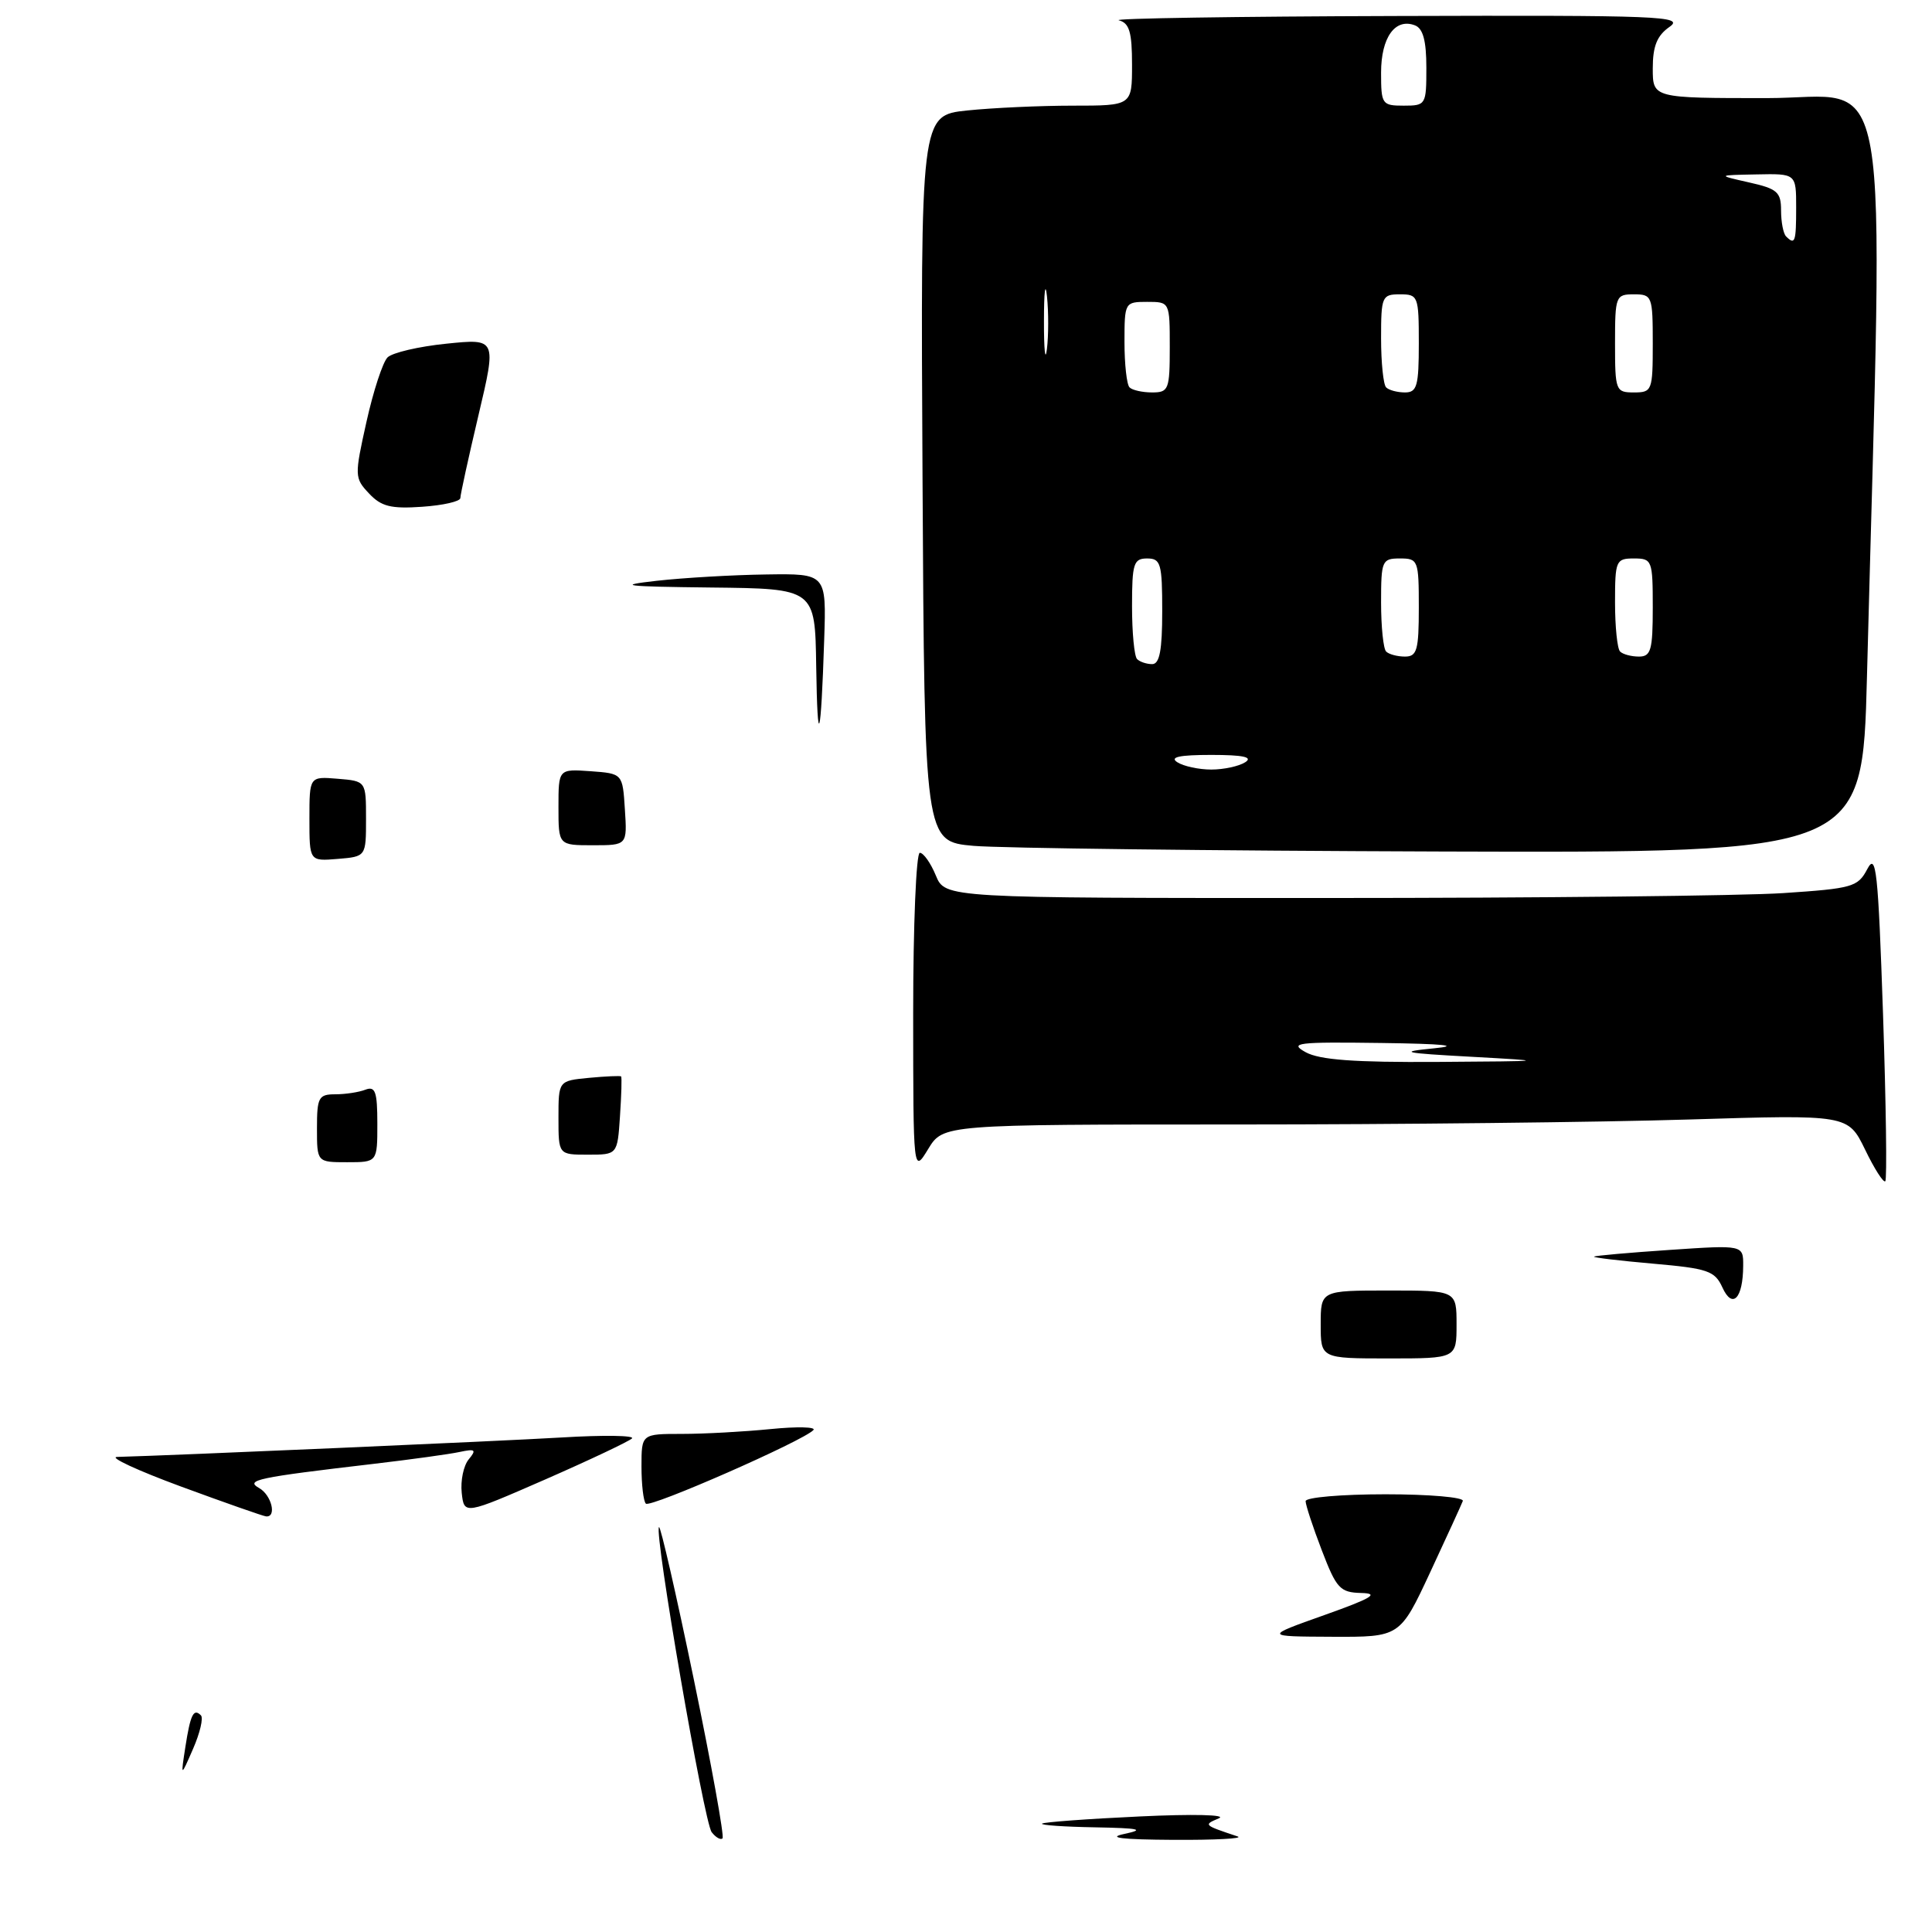 <?xml version="1.0" encoding="UTF-8" standalone="no"?>
<!DOCTYPE svg PUBLIC "-//W3C//DTD SVG 1.1//EN" "http://www.w3.org/Graphics/SVG/1.1/DTD/svg11.dtd" >
<svg xmlns="http://www.w3.org/2000/svg" xmlns:xlink="http://www.w3.org/1999/xlink" version="1.1" viewBox="0 0 256 256">
 <g >
 <path fill="currentColor"
d=" M 249.51 134.34 C 248.86 115.34 248.60 112.92 247.43 115.15 C 246.18 117.53 245.48 117.73 236.30 118.34 C 230.91 118.70 203.72 118.99 175.87 118.99 C 125.24 119.00 125.24 119.00 124.00 116.00 C 123.32 114.35 122.36 113.00 121.88 113.00 C 121.40 113.00 121.00 122.56 121.00 134.25 C 121.01 155.50 121.01 155.50 122.99 152.25 C 124.97 149.00 124.97 149.00 163.82 149.00 C 185.19 149.00 212.17 148.70 223.78 148.34 C 244.87 147.69 244.87 147.69 247.13 152.32 C 248.36 154.87 249.57 156.76 249.81 156.52 C 250.05 156.28 249.91 146.30 249.51 134.34 Z  M 247.38 89.75 C 249.58 5.18 250.93 13.00 234.11 13.00 C 219.00 13.00 219.00 13.00 219.00 9.06 C 219.00 6.12 219.56 4.72 221.22 3.56 C 223.25 2.14 220.06 2.01 184.97 2.12 C 163.81 2.18 147.29 2.44 148.25 2.69 C 149.65 3.05 150.00 4.25 150.00 8.57 C 150.00 14.00 150.00 14.00 142.15 14.00 C 137.83 14.00 131.52 14.29 128.14 14.64 C 121.98 15.29 121.98 15.29 122.24 63.39 C 122.50 111.50 122.50 111.50 129.00 112.08 C 132.57 112.39 160.54 112.73 191.14 112.83 C 246.78 113.00 246.78 113.00 247.38 89.75 Z  M 94.30 242.77 C 93.29 241.47 86.65 203.02 87.32 202.35 C 87.52 202.15 89.60 211.24 91.94 222.56 C 94.28 233.88 95.99 243.34 95.74 243.59 C 95.49 243.84 94.84 243.47 94.30 242.77 Z  M 149.00 243.00 C 151.78 242.41 150.98 242.24 145.08 242.13 C 141.00 242.06 137.85 241.84 138.08 241.64 C 138.31 241.44 144.12 241.01 151.00 240.69 C 158.11 240.35 162.64 240.46 161.50 240.94 C 159.44 241.81 159.45 241.82 164.00 243.34 C 164.82 243.62 161.00 243.82 155.50 243.79 C 148.60 243.75 146.59 243.51 149.00 243.00 Z  M 24.56 231.50 C 25.23 227.18 25.65 226.32 26.62 227.29 C 26.97 227.63 26.50 229.62 25.59 231.71 C 23.94 235.50 23.94 235.50 24.56 231.50 Z  M 175.50 214.00 C 181.77 211.77 182.83 211.14 180.39 211.08 C 177.56 211.01 177.09 210.50 175.14 205.41 C 173.96 202.34 173.00 199.41 173.00 198.91 C 173.00 198.41 177.76 198.00 183.58 198.00 C 189.40 198.00 194.02 198.40 193.83 198.89 C 193.65 199.37 191.70 203.63 189.50 208.35 C 185.50 216.92 185.50 216.92 176.50 216.88 C 167.50 216.84 167.50 216.84 175.50 214.00 Z  M 24.00 196.98 C 18.22 194.85 14.41 193.08 15.51 193.05 C 22.71 192.86 66.26 190.96 74.48 190.47 C 79.97 190.14 84.13 190.20 83.74 190.60 C 83.34 190.99 78.17 193.44 72.26 196.03 C 61.50 200.73 61.50 200.73 61.18 197.80 C 61.01 196.19 61.42 194.20 62.11 193.37 C 63.16 192.10 62.99 191.95 60.92 192.39 C 59.59 192.68 54.45 193.39 49.50 193.97 C 34.03 195.78 32.46 196.12 34.33 197.17 C 35.98 198.09 36.71 201.07 35.25 200.93 C 34.84 200.88 29.78 199.11 24.00 196.98 Z  M 85.58 199.24 C 85.26 198.93 85.00 196.72 85.00 194.33 C 85.00 190.00 85.00 190.00 90.35 190.00 C 93.30 190.00 98.59 189.71 102.10 189.36 C 105.62 189.01 108.18 189.07 107.78 189.49 C 106.47 190.91 86.16 199.83 85.58 199.24 Z  M 175.00 175.50 C 175.00 171.00 175.00 171.00 184.00 171.00 C 193.00 171.00 193.00 171.00 193.00 175.50 C 193.00 180.00 193.00 180.00 184.00 180.00 C 175.00 180.00 175.00 180.00 175.00 175.50 Z  M 228.23 170.60 C 227.22 168.39 226.31 168.08 219.02 167.44 C 214.57 167.05 211.06 166.63 211.22 166.51 C 211.37 166.38 215.89 165.98 221.25 165.62 C 231.00 164.96 231.00 164.96 230.98 167.73 C 230.96 172.06 229.56 173.52 228.23 170.60 Z  M 42.00 149.50 C 42.00 145.41 42.22 145.00 44.42 145.00 C 45.75 145.00 47.55 144.73 48.42 144.39 C 49.73 143.89 50.00 144.65 50.00 148.89 C 50.00 154.00 50.00 154.00 46.00 154.00 C 42.00 154.00 42.00 154.00 42.00 149.50 Z  M 74.00 148.11 C 74.00 143.21 74.00 143.21 78.05 142.82 C 80.28 142.61 82.19 142.53 82.30 142.63 C 82.41 142.74 82.34 145.12 82.15 147.92 C 81.81 153.00 81.81 153.00 77.90 153.00 C 74.00 153.00 74.00 153.00 74.00 148.11 Z  M 41.00 108.50 C 41.00 102.88 41.00 102.88 44.75 103.19 C 48.50 103.50 48.50 103.50 48.50 108.50 C 48.50 113.50 48.50 113.50 44.75 113.81 C 41.00 114.12 41.00 114.12 41.00 108.50 Z  M 74.00 106.94 C 74.00 101.89 74.00 101.89 78.25 102.19 C 82.50 102.50 82.50 102.50 82.80 107.25 C 83.11 112.00 83.11 112.00 78.55 112.00 C 74.00 112.00 74.00 112.00 74.00 106.94 Z  M 108.15 88.25 C 108.00 78.00 108.00 78.00 94.25 77.85 C 82.67 77.72 81.53 77.58 87.00 76.96 C 90.58 76.56 97.10 76.18 101.50 76.12 C 109.50 76.00 109.50 76.00 109.21 84.75 C 108.78 98.12 108.32 99.63 108.15 88.25 Z  M 48.90 65.39 C 46.97 63.34 46.96 63.07 48.56 55.89 C 49.46 51.83 50.72 47.99 51.35 47.36 C 51.98 46.73 55.49 45.91 59.15 45.54 C 65.80 44.86 65.80 44.86 63.40 55.02 C 62.08 60.61 61.00 65.54 61.00 65.99 C 61.00 66.44 58.72 66.96 55.94 67.15 C 51.80 67.44 50.51 67.11 48.90 65.39 Z  M 173.00 139.42 C 170.77 138.18 171.86 138.05 183.00 138.20 C 191.32 138.31 193.66 138.55 190.00 138.91 C 185.20 139.38 185.83 139.53 195.00 140.03 C 205.26 140.60 205.16 140.61 190.50 140.71 C 179.43 140.78 174.85 140.44 173.00 139.42 Z  M 156.00 101.00 C 154.94 100.32 156.26 100.03 160.50 100.03 C 164.74 100.03 166.06 100.32 165.00 101.00 C 164.18 101.53 162.15 101.97 160.50 101.97 C 158.85 101.97 156.82 101.53 156.00 101.00 Z  M 150.67 87.33 C 150.30 86.97 150.00 83.82 150.00 80.33 C 150.00 74.67 150.21 74.00 152.00 74.00 C 153.81 74.00 154.00 74.67 154.00 81.00 C 154.00 86.17 153.65 88.00 152.67 88.00 C 151.93 88.00 151.03 87.70 150.67 87.33 Z  M 183.67 86.33 C 183.30 85.97 183.00 83.04 183.00 79.83 C 183.00 74.28 183.12 74.00 185.50 74.00 C 187.91 74.00 188.00 74.23 188.00 80.50 C 188.00 86.14 187.76 87.00 186.17 87.00 C 185.16 87.00 184.03 86.70 183.67 86.33 Z  M 214.67 86.33 C 214.30 85.97 214.00 83.04 214.00 79.83 C 214.00 74.28 214.12 74.00 216.50 74.00 C 218.91 74.00 219.00 74.23 219.00 80.50 C 219.00 86.14 218.76 87.00 217.17 87.00 C 216.16 87.00 215.03 86.70 214.67 86.33 Z  M 149.67 51.33 C 149.30 50.97 149.00 48.27 149.00 45.33 C 149.00 40.07 149.04 40.00 152.00 40.00 C 155.00 40.00 155.00 40.00 155.00 46.00 C 155.00 51.62 154.85 52.00 152.67 52.00 C 151.38 52.00 150.03 51.70 149.67 51.33 Z  M 183.67 51.33 C 183.30 50.97 183.00 48.04 183.00 44.83 C 183.00 39.28 183.12 39.00 185.50 39.00 C 187.91 39.00 188.00 39.23 188.00 45.50 C 188.00 51.14 187.76 52.00 186.17 52.00 C 185.16 52.00 184.03 51.70 183.67 51.33 Z  M 214.00 45.50 C 214.00 39.23 214.09 39.00 216.50 39.00 C 218.91 39.00 219.00 39.23 219.00 45.50 C 219.00 51.77 218.91 52.00 216.50 52.00 C 214.09 52.00 214.00 51.77 214.00 45.50 Z  M 138.33 42.50 C 138.33 38.65 138.51 37.20 138.73 39.27 C 138.95 41.35 138.94 44.50 138.72 46.27 C 138.50 48.05 138.32 46.35 138.33 42.50 Z  M 236.67 31.33 C 236.30 30.97 236.00 29.42 236.00 27.89 C 236.00 25.44 235.50 25.01 231.75 24.17 C 227.50 23.21 227.50 23.21 232.75 23.11 C 238.00 23.00 238.00 23.00 238.00 27.50 C 238.00 32.08 237.85 32.51 236.67 31.33 Z  M 183.00 9.62 C 183.00 4.96 184.87 2.35 187.49 3.36 C 188.56 3.77 189.00 5.40 189.00 8.97 C 189.00 13.89 188.94 14.00 186.00 14.00 C 183.12 14.00 183.00 13.82 183.00 9.62 Z "/>
</g>
</svg>
